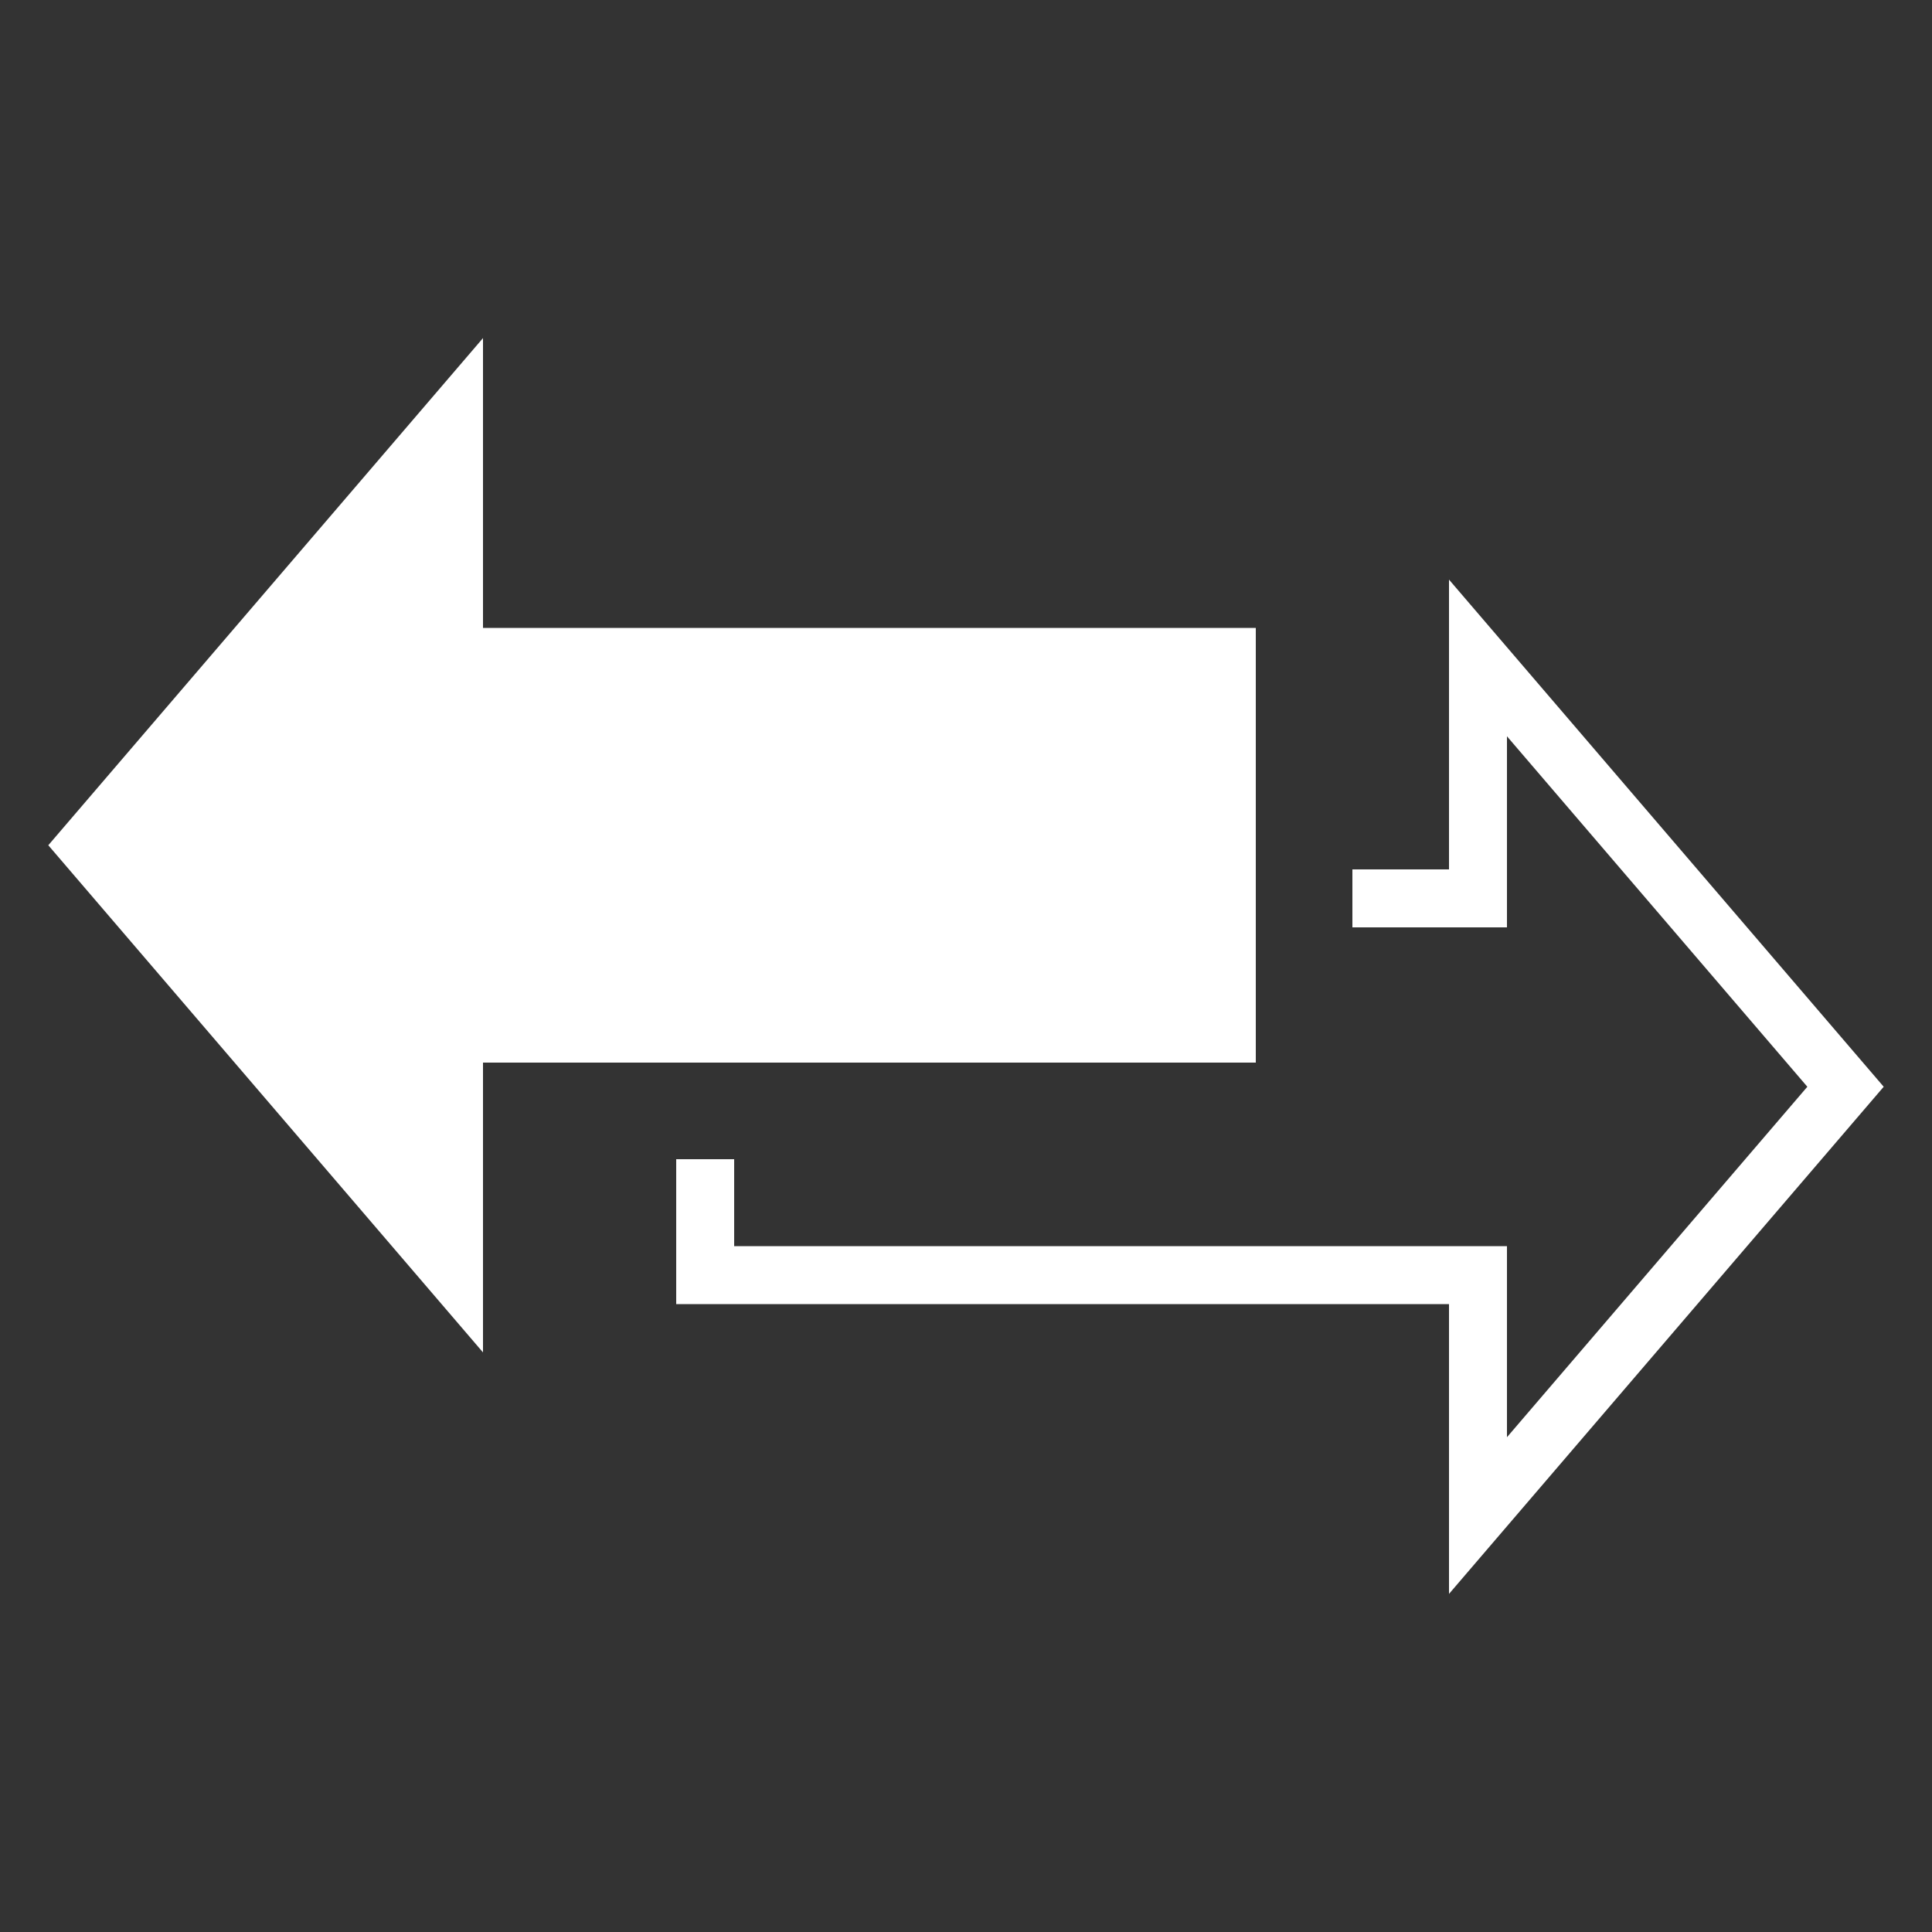 <?xml version="1.0" encoding="UTF-8"?>
<svg id="Ebene_1" data-name="Ebene 1" xmlns="http://www.w3.org/2000/svg" viewBox="0 0 40 40">
  <rect x="0" y="0" width="40" height="40" fill="#333333" stroke="none"/>
  <defs>
    <style>
      .cls-1 {
        fill: #fff;
      }
    </style>
  </defs>
  <g id="E579_car_umschaltung_vor_rueck" data-name="E579 car umschaltung vor rueck">
    <polygon class="cls-1" points="28 19.2 30 19.2 31.2 19.2 31.2 18 31.2 15.244 37.419 22.5 31.2 29.756 31.2 27 31.2 25.8 30 25.8 15.2 25.8 15.2 24 14 24 14 27 30 27 30 33 39 22.5 30 12 30 18 28 18 28 19.2"/>
    <path class="cls-1" d="M10,28v-6H26s0-9,0-9H10V7S1,17.5,1,17.5l9,10.5Z"/>
  </g>
</svg>